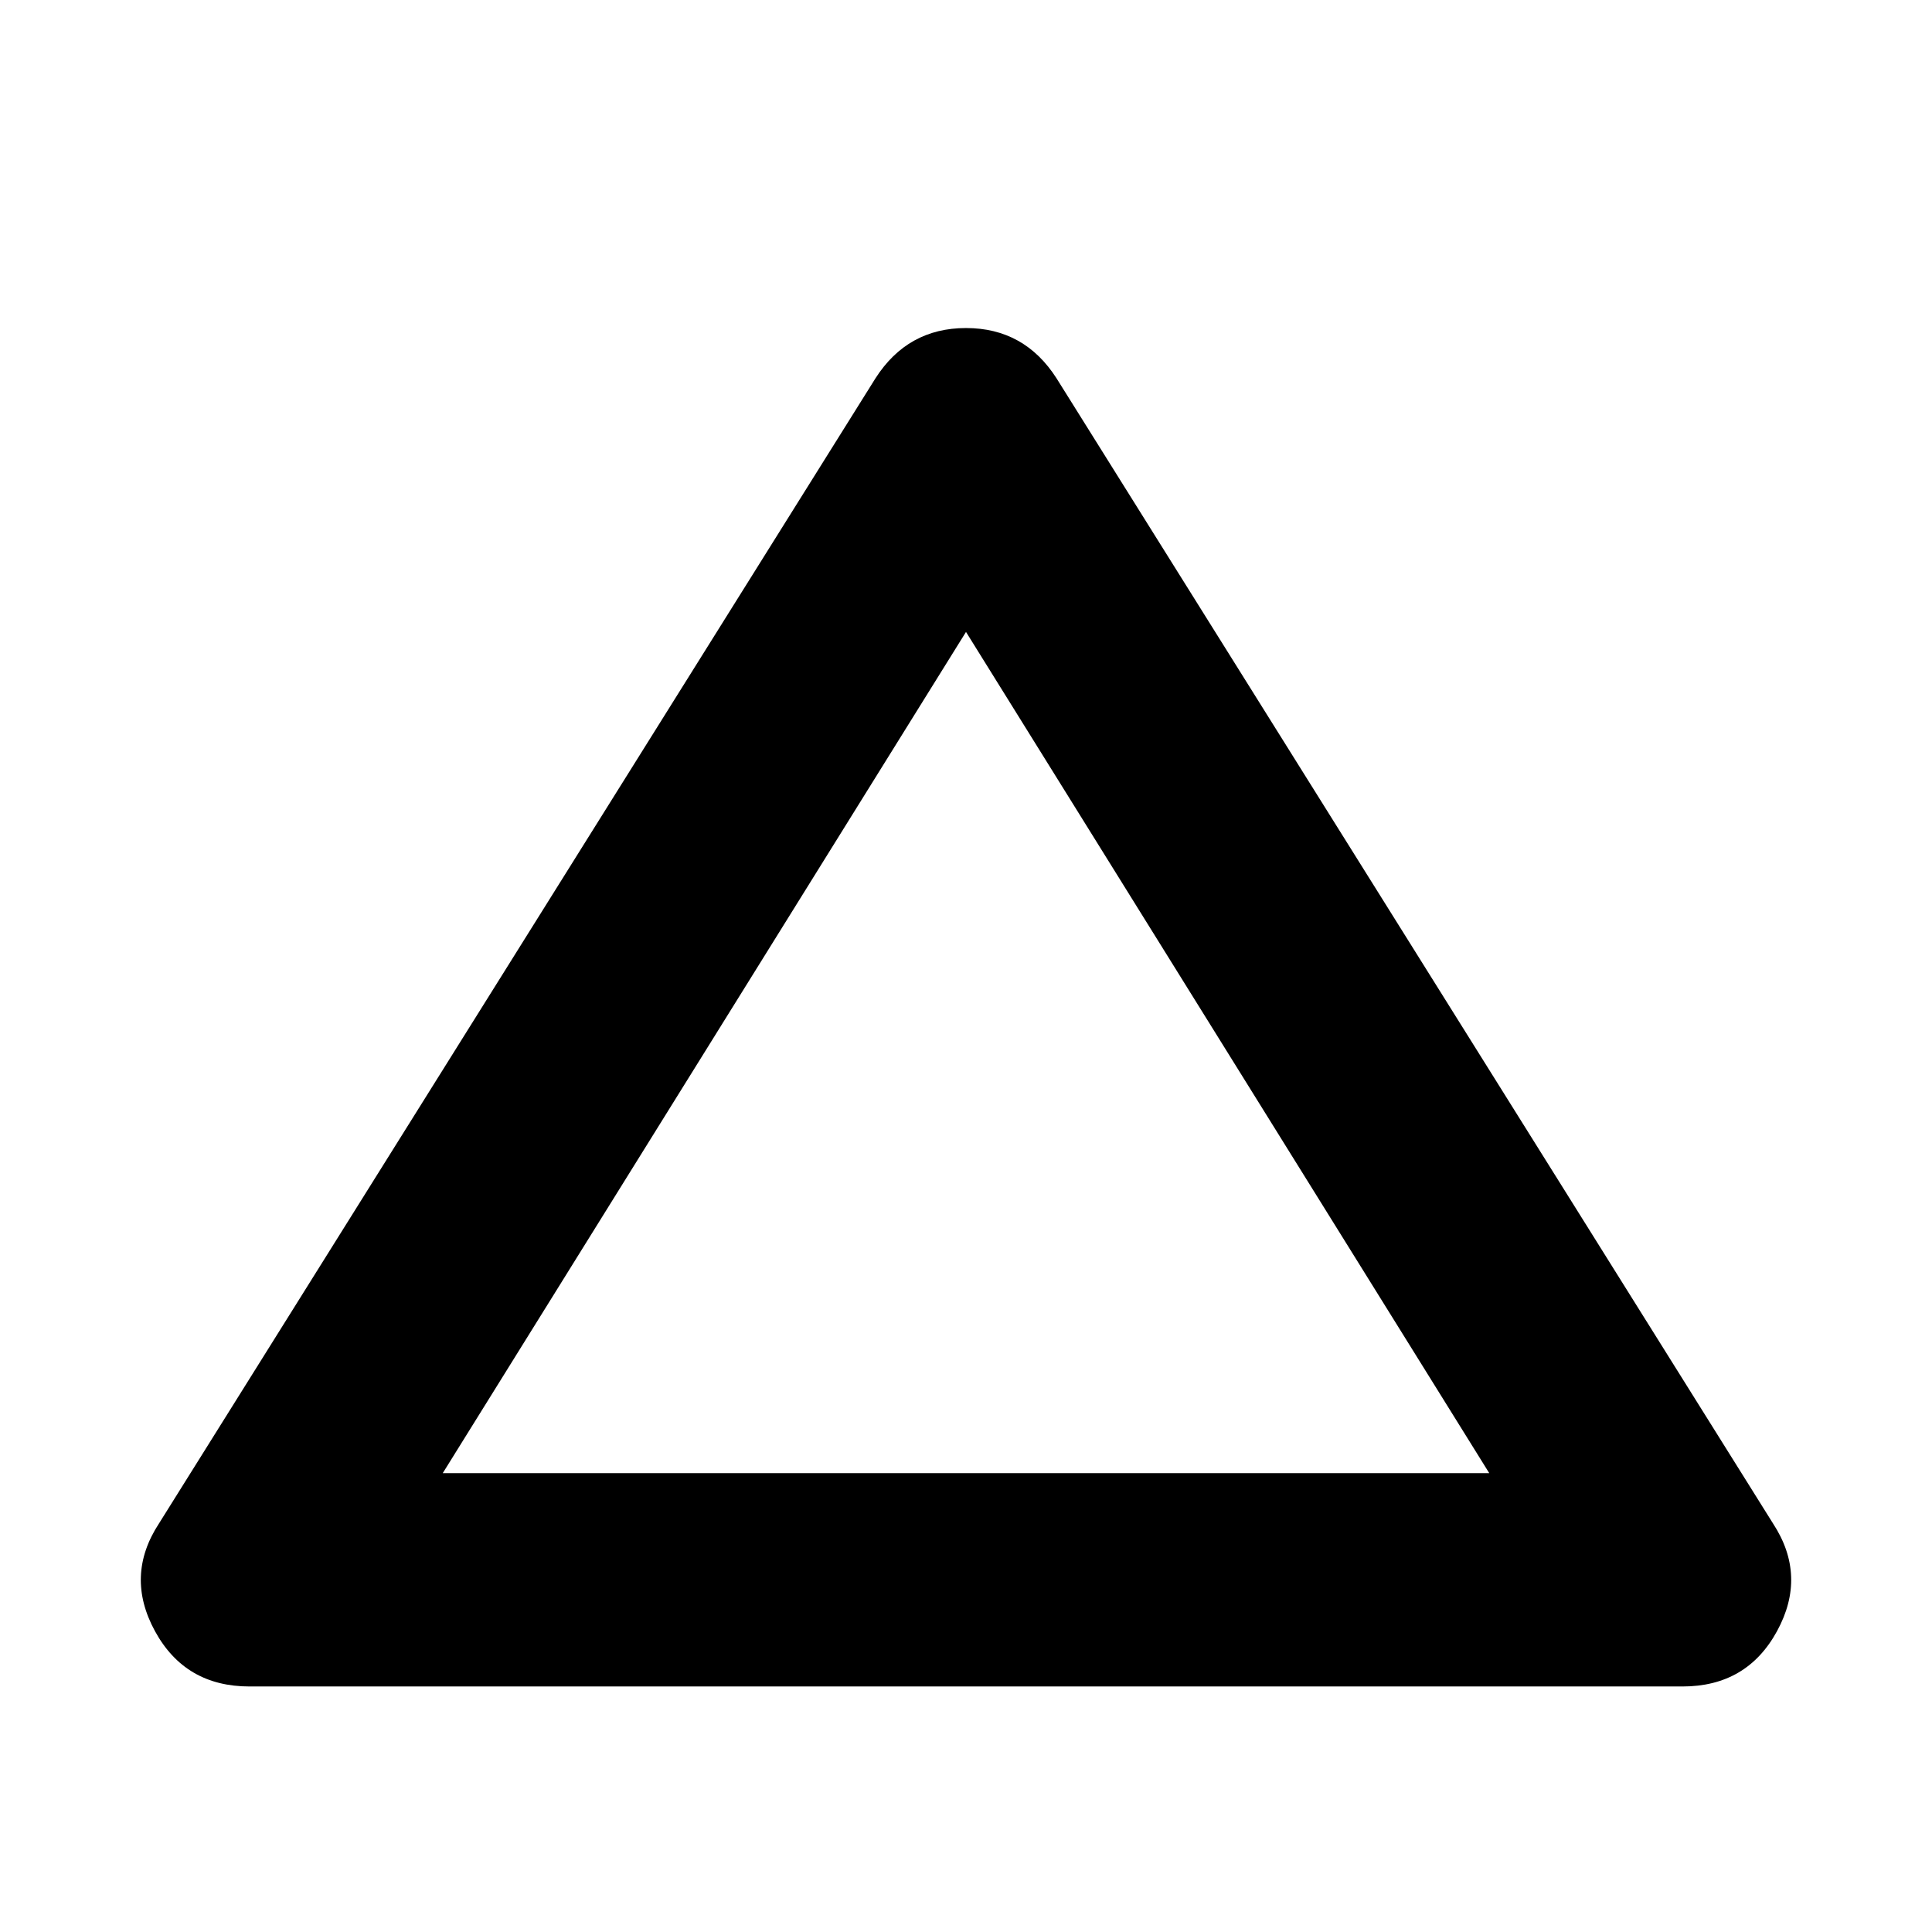 <svg xmlns="http://www.w3.org/2000/svg" height="24" viewBox="0 -960 960 960" width="24"><path d="M124-122q-32 0-47-27.5t2-53.5l356-569q16-25 45-25t45 25l356 569q17 26 2 53.5T836-122H124Zm96-106h520L480-646 220-228Zm260-209Z"/></svg>